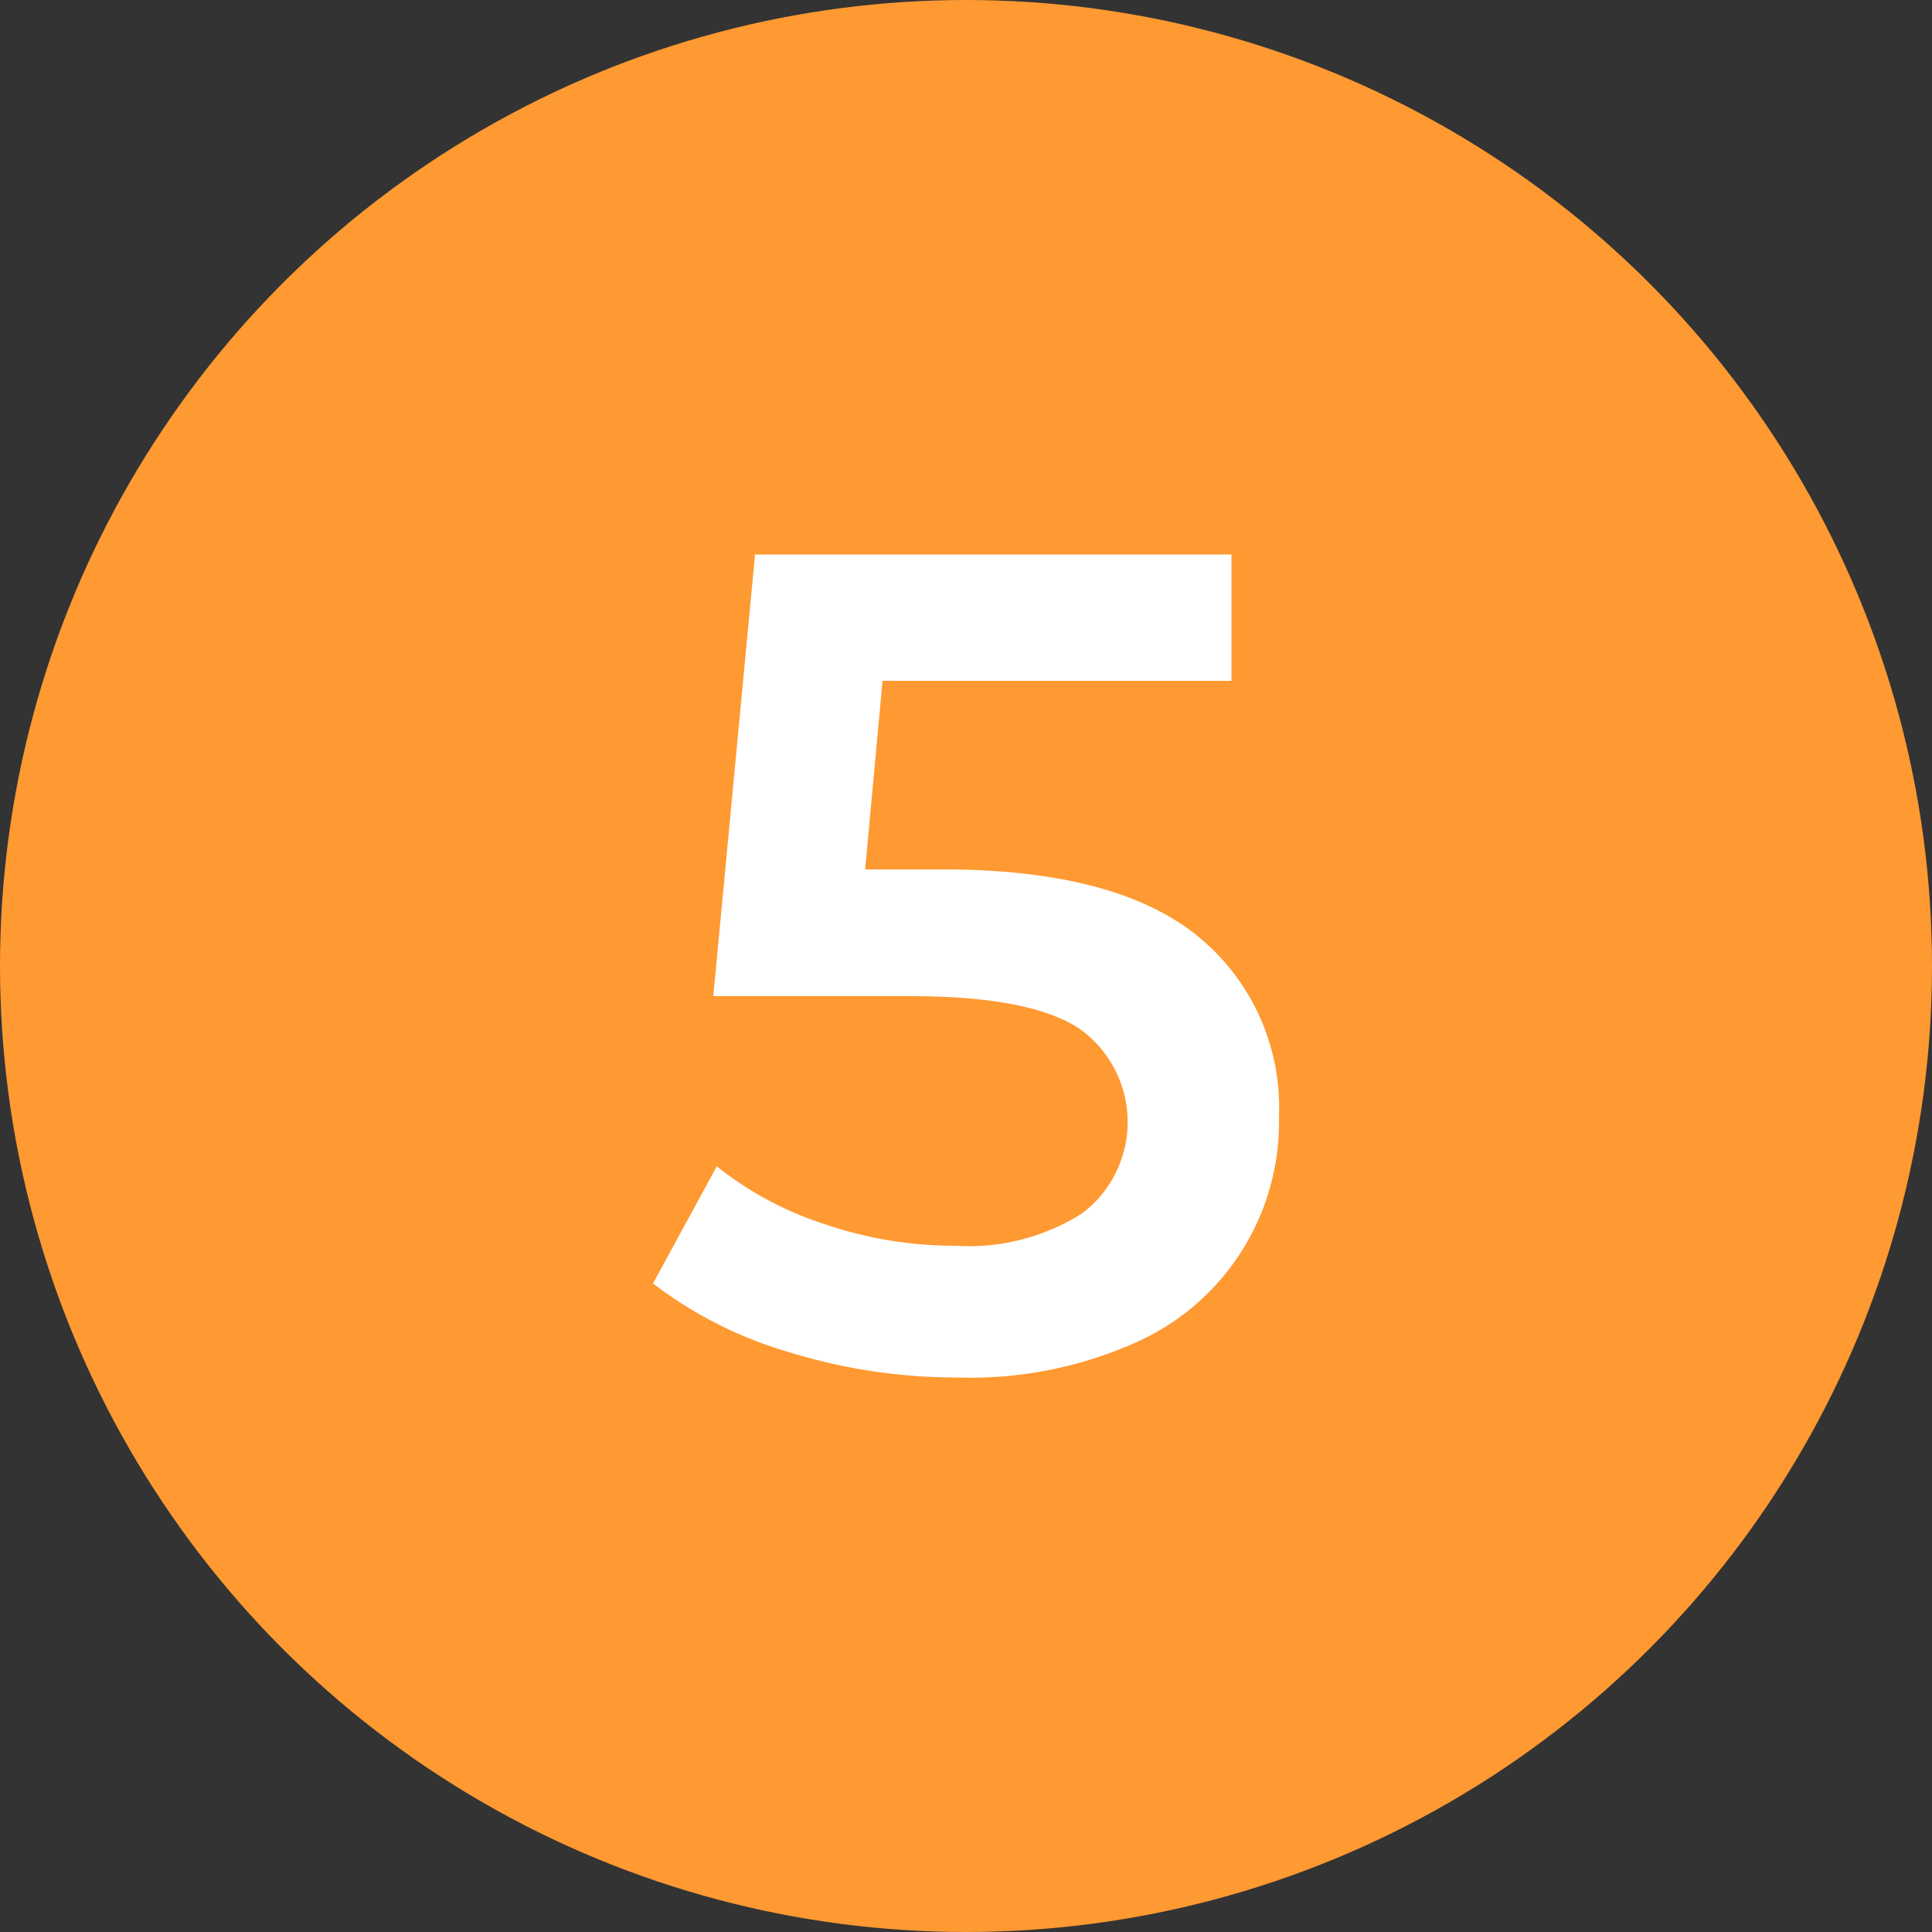 <svg xmlns="http://www.w3.org/2000/svg" viewBox="0 0 100 100"><rect x="0" y="0" width="100" height="100" fill="#333333" stroke="none"/><defs><style>.cls-1{fill:#ff9932;}.cls-2{fill:#fff;}</style></defs><title>icons</title><g id="Ebene_3" data-name="Ebene 3"><circle class="cls-1" cx="50" cy="50" r="50"/><path class="cls-2" d="M61.94,48.41A11.44,11.44,0,0,1,66.2,57.8a12.48,12.48,0,0,1-7.44,11.7,21,21,0,0,1-9.18,1.8A29.46,29.46,0,0,1,40.88,70a21.4,21.4,0,0,1-7.08-3.57l3.3-6.06a17.73,17.73,0,0,0,5.61,3,20.86,20.86,0,0,0,6.75,1.11A10.94,10.94,0,0,0,56,62.81a5.92,5.92,0,0,0-.18-9.6q-2.55-1.65-8.73-1.65H36.92L39.08,28.7H63.74v6.54H45.68L44.78,45h4Q57.68,45,61.94,48.41Z"/></g></svg>